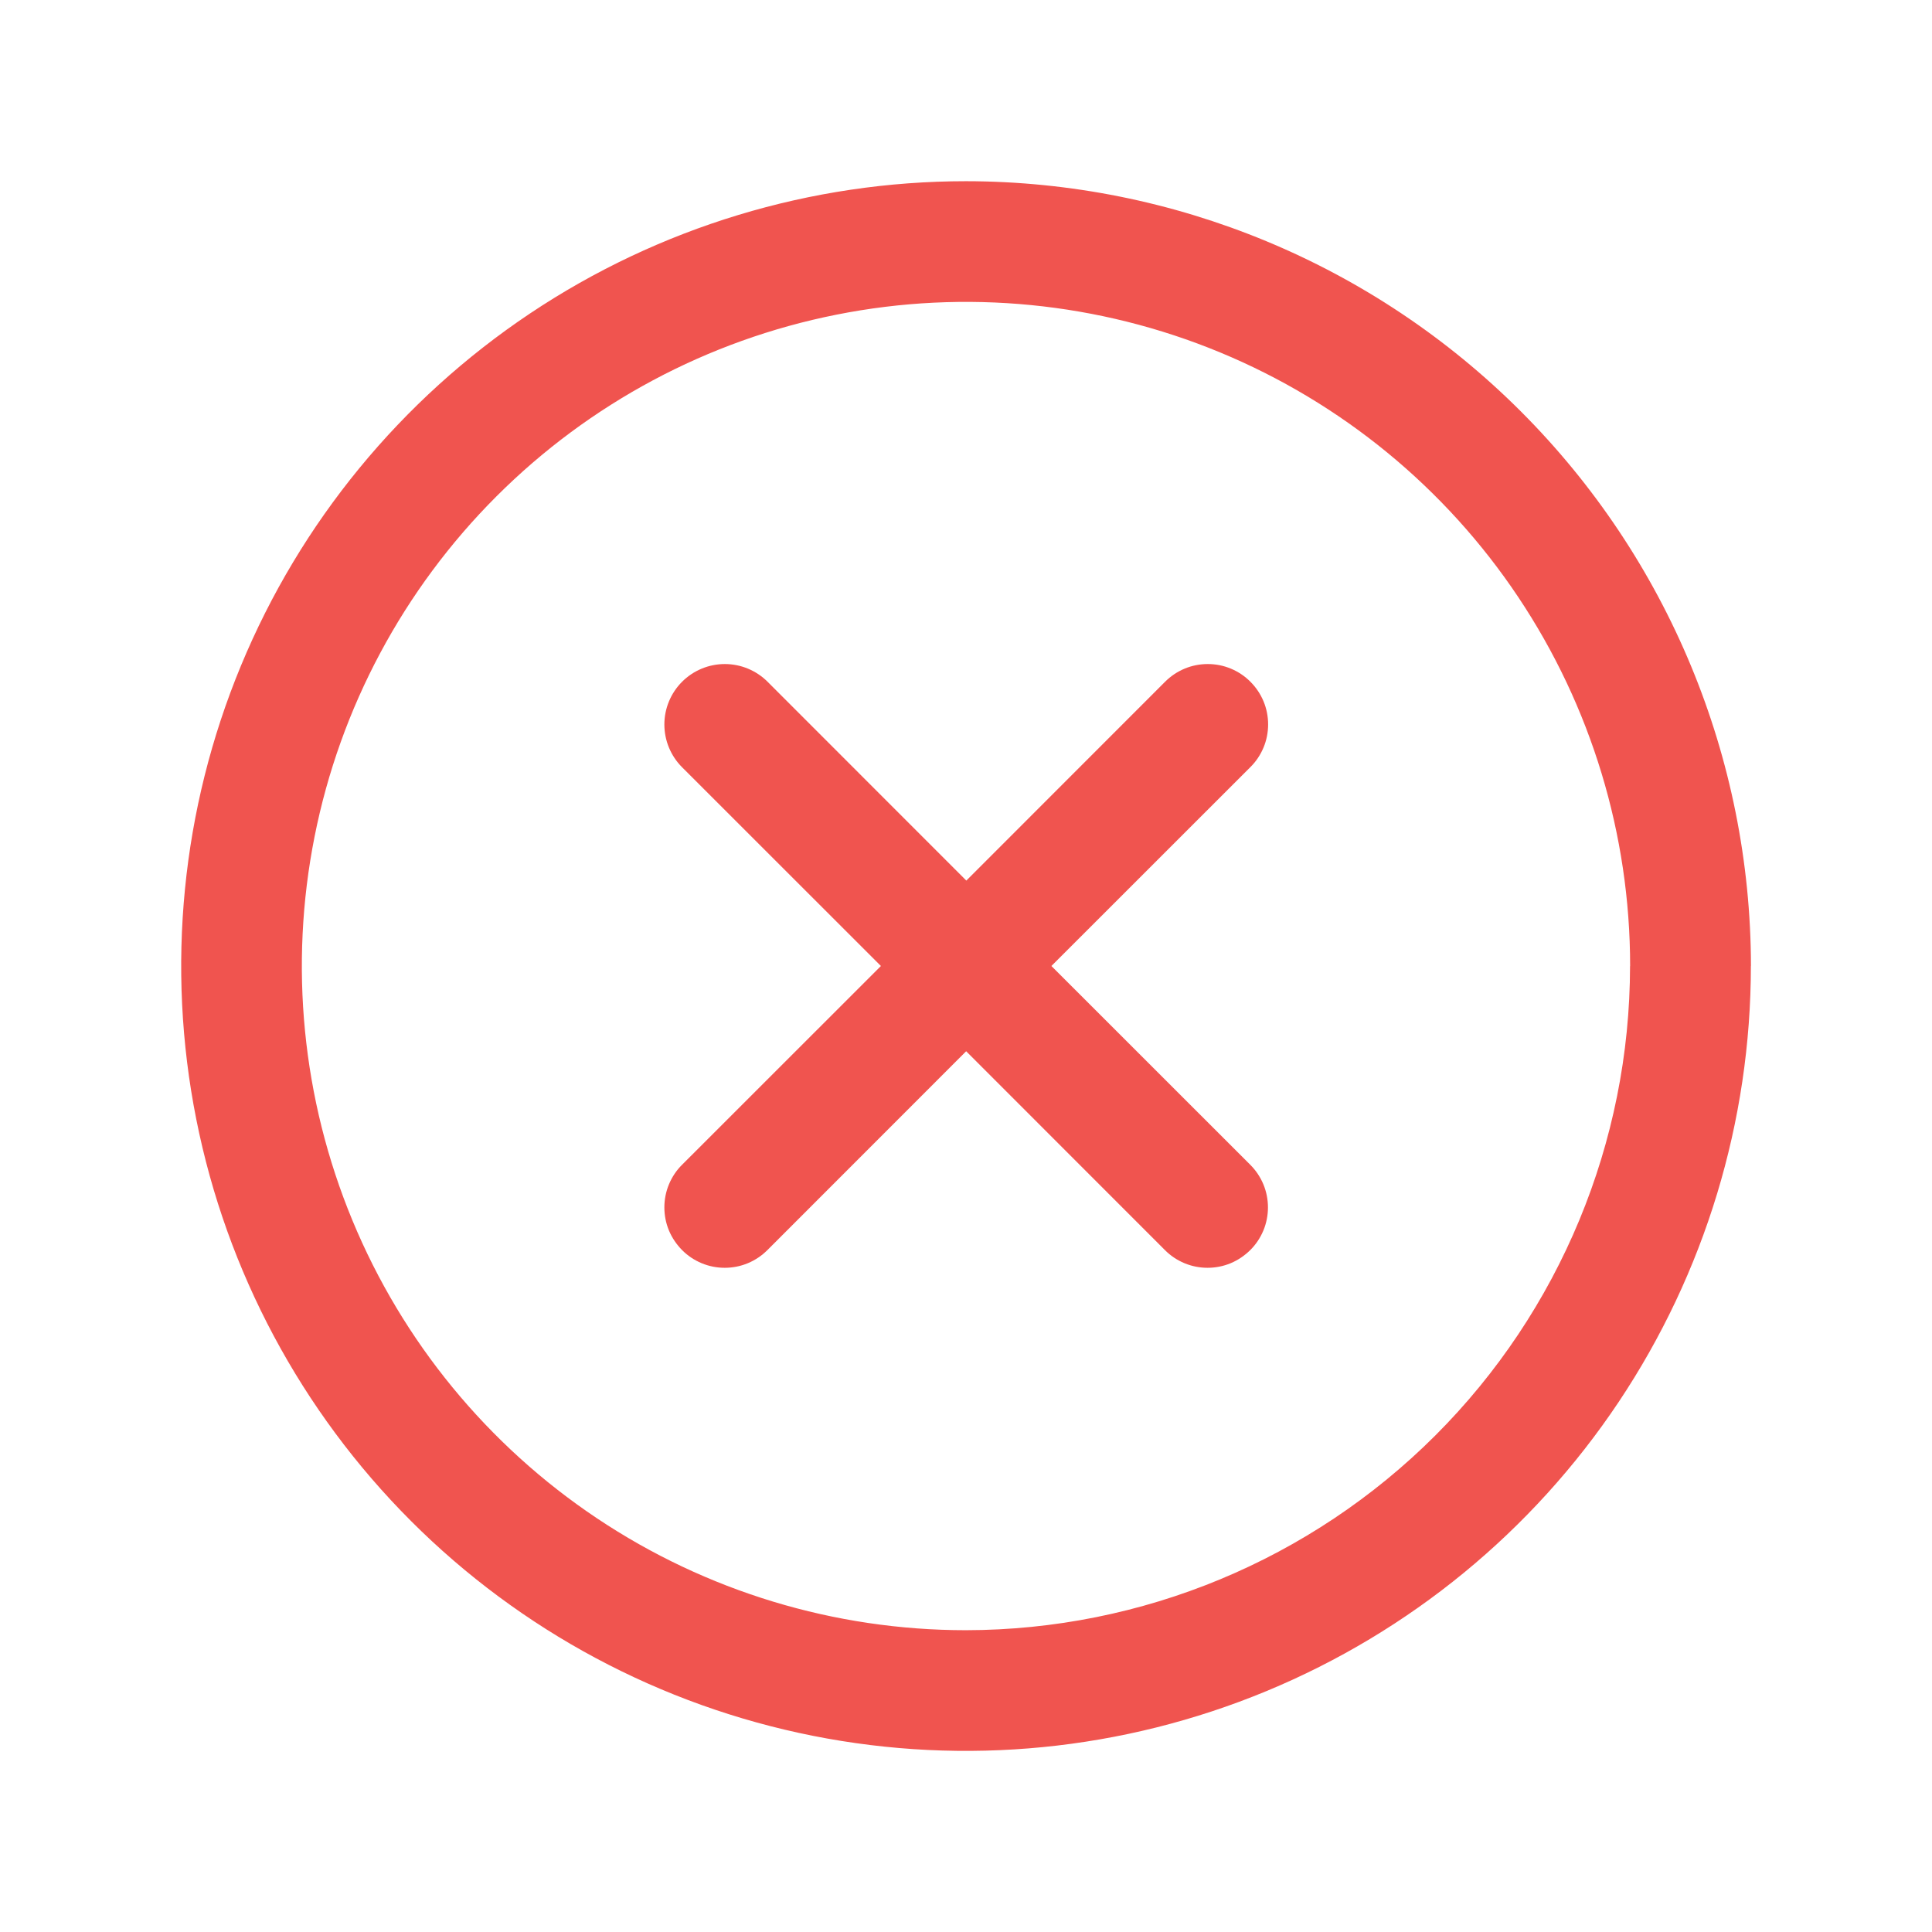 <svg fill="none" height="24" viewBox="0 0 24 24" width="24" xmlns="http://www.w3.org/2000/svg"><path d="m15.531 9.531-2.47 2.469 2.47 2.469c.07.07.125.152.163.243.038.091.057.189.057.287s-.019.196-.057.287c-.038.091-.093.174-.163.243s-.152.125-.243.163c-.091.038-.189.057-.287.057-.099 0-.196-.019-.287-.057-.091-.038-.174-.093-.243-.163l-2.469-2.47-2.469 2.47c-.07.07-.152.125-.243.163-.091.038-.189.057-.287.057-.099 0-.196-.019-.287-.057-.091-.038-.174-.093-.243-.163s-.125-.152-.163-.243c-.038-.091-.057-.189-.057-.287s.019-.196.057-.287c.038-.091.093-.174.163-.243l2.47-2.469-2.47-2.469c-.141-.141-.22-.332-.22-.531s.079-.39.22-.531c.141-.141.332-.22.531-.22.199 0 .39.079.531.22l2.469 2.47 2.469-2.47c.07-.07.152-.125.243-.163.091-.038.189-.057.287-.057.099 0 .196.019.287.057.091.038.174.093.243.163.07.07.125.152.163.243.038.091.057.189.057.287s-.019.196-.057.287c-.038.091-.093.174-.163.243zm6.219 2.469c0 1.928-.572 3.813-1.643 5.417-1.071 1.603-2.594 2.853-4.376 3.591-1.782.738-3.742.931-5.633.555-1.891-.376-3.629-1.305-4.992-2.668-1.364-1.364-2.292-3.101-2.668-4.992-.376-1.891-.183-3.852.555-5.633.738-1.782 1.988-3.304 3.591-4.376 1.603-1.071 3.488-1.643 5.417-1.643 2.585.003 5.063 1.031 6.891 2.859 1.828 1.828 2.856 4.306 2.859 6.891zm-1.5 0c0-1.632-.484-3.227-1.39-4.583-.906-1.357-2.195-2.414-3.703-3.039-1.507-.624-3.166-.788-4.767-.469-1.6.318-3.07 1.104-4.224 2.258-1.154 1.154-1.94 2.624-2.258 4.224-.318 1.6-.155 3.259.469 4.767s1.682 2.796 3.039 3.703 2.952 1.39 4.583 1.39c2.187-.003 4.284-.873 5.831-2.419s2.417-3.644 2.419-5.831z" fill="#f0544f"/></svg>
